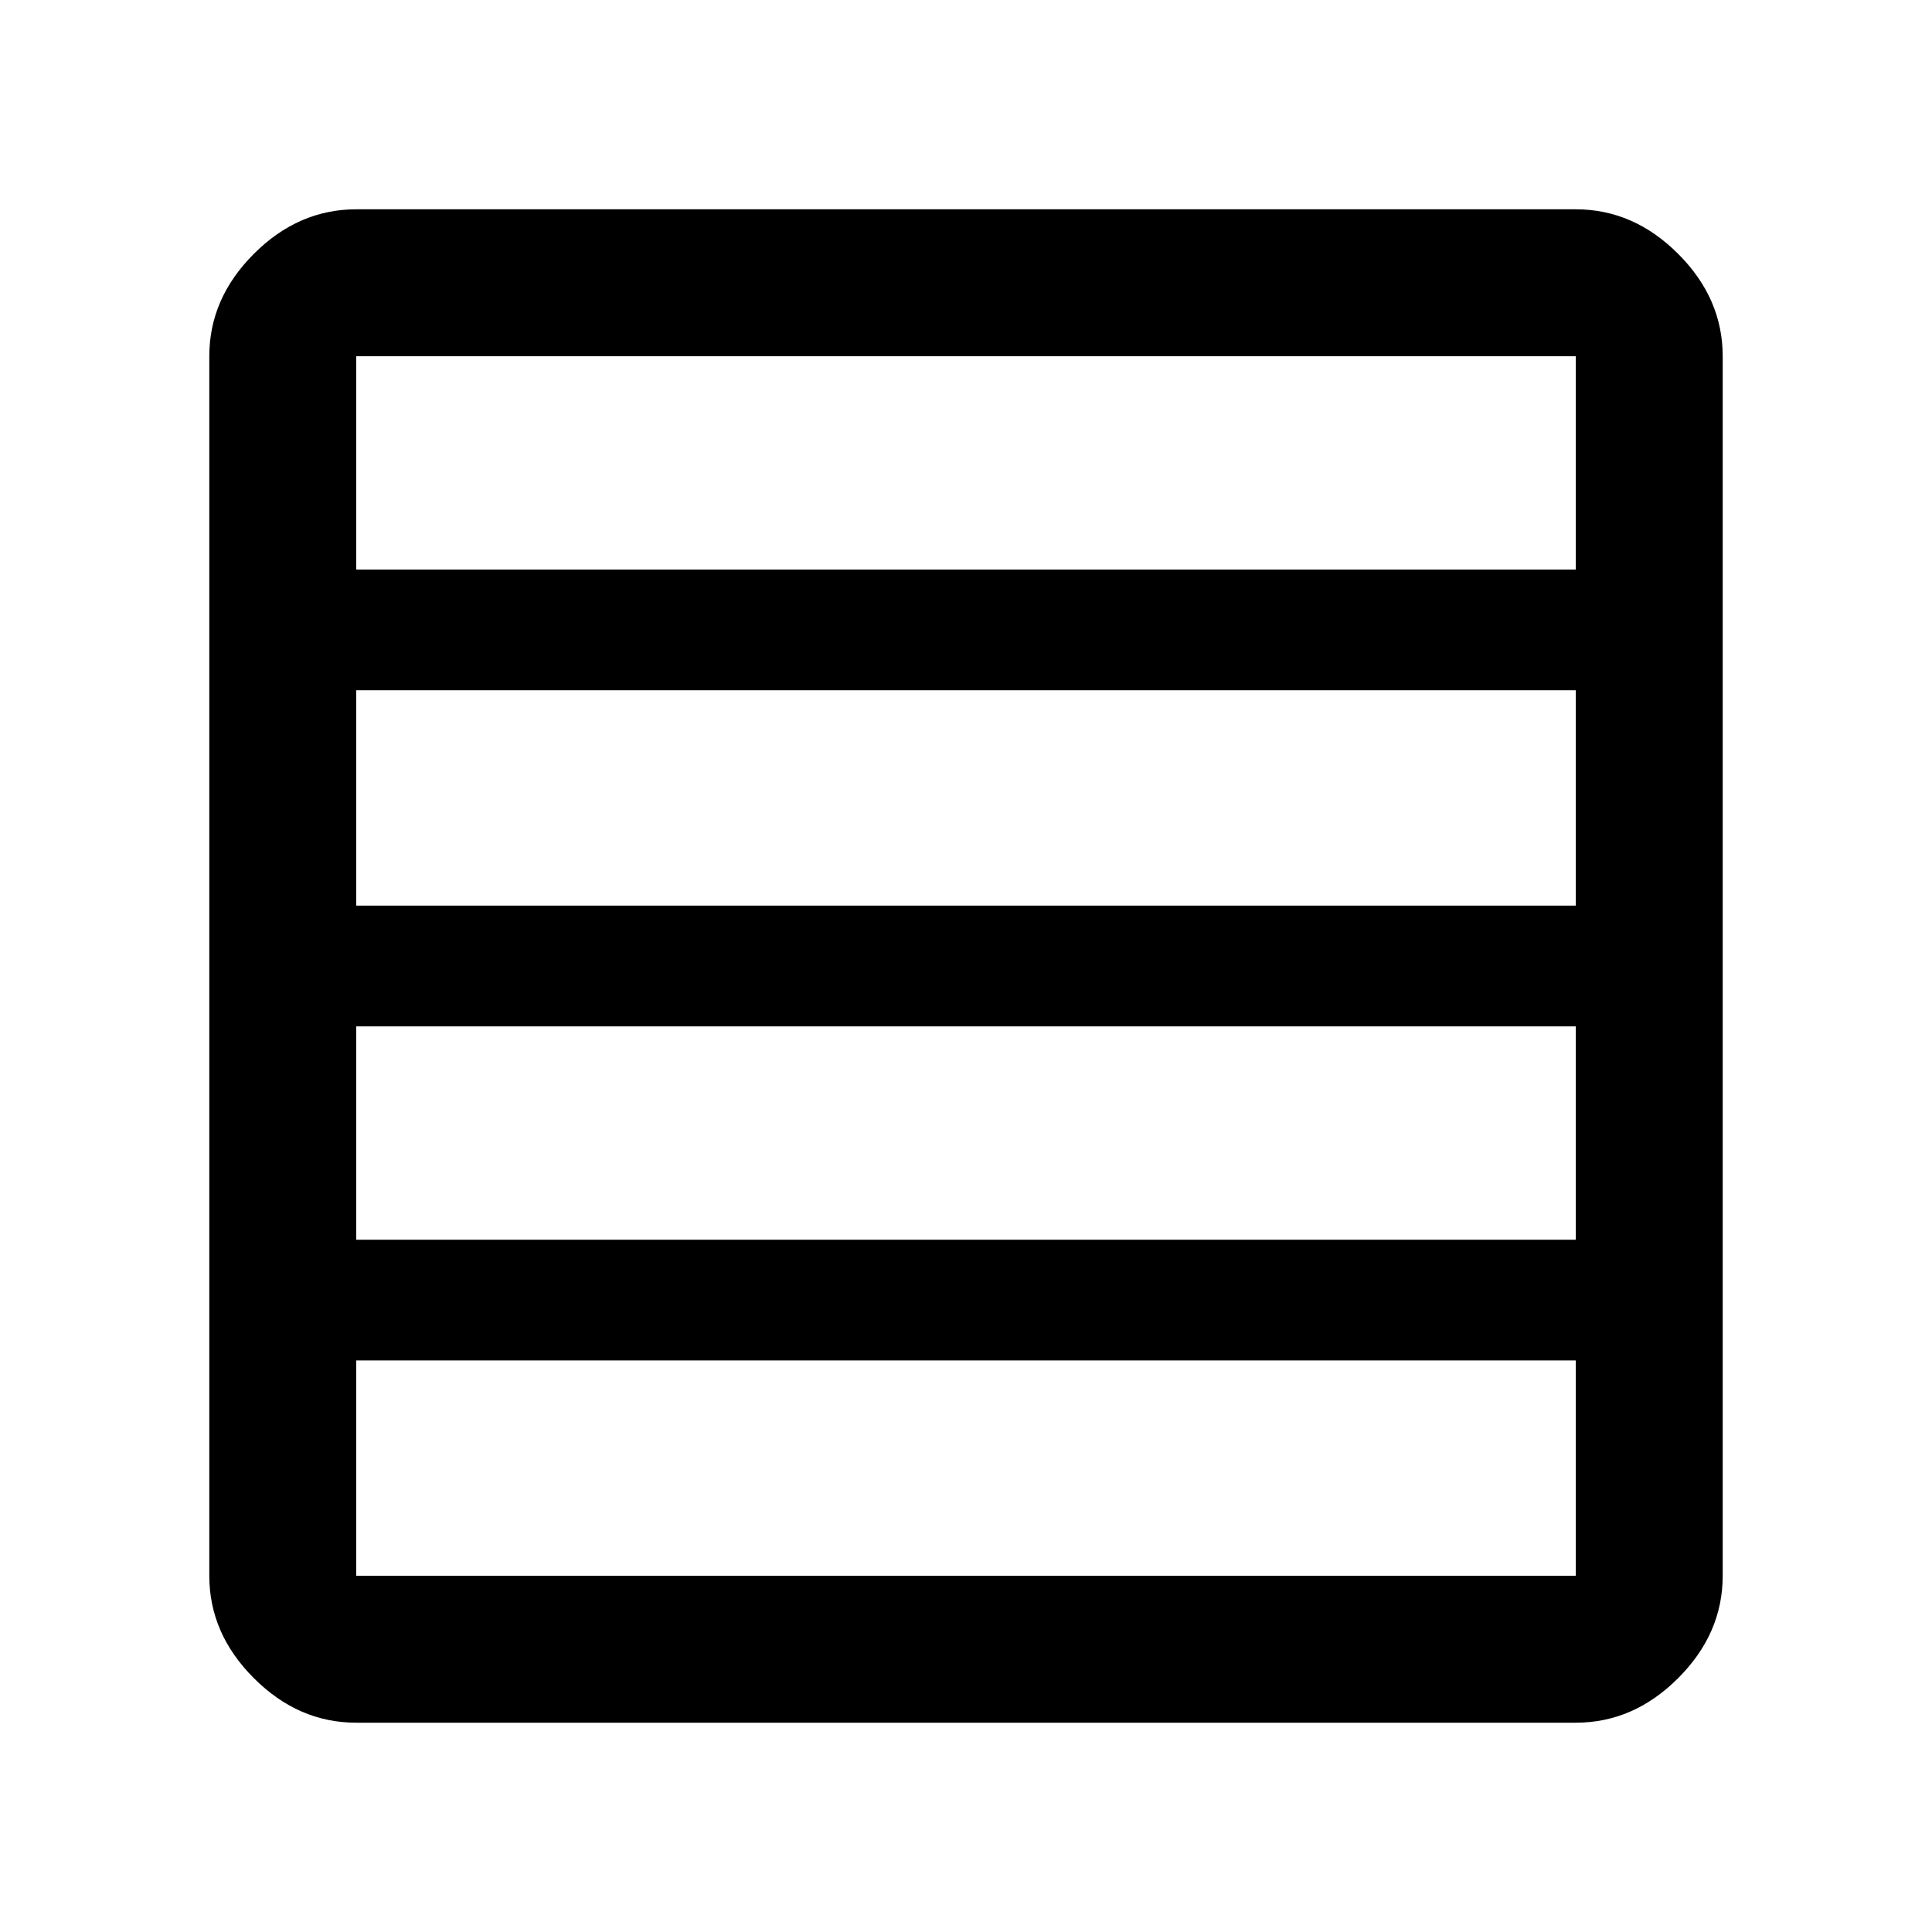 <svg xmlns="http://www.w3.org/2000/svg" height="48" viewBox="0 96 960 960" width="48"><path d="M783 712V606H177v106h606Zm0-166V439H177v107h606Zm0-167V273H177v106h606ZM177 952q-28.725 0-50.863-22.138Q104 907.725 104 879V273q0-28.725 22.137-50.862Q148.275 200 177 200h606q28.725 0 50.862 22.138Q856 244.275 856 273v606q0 28.725-22.138 50.862Q811.725 952 783 952H177Zm606-73V772H177v107h606Z"/></svg>